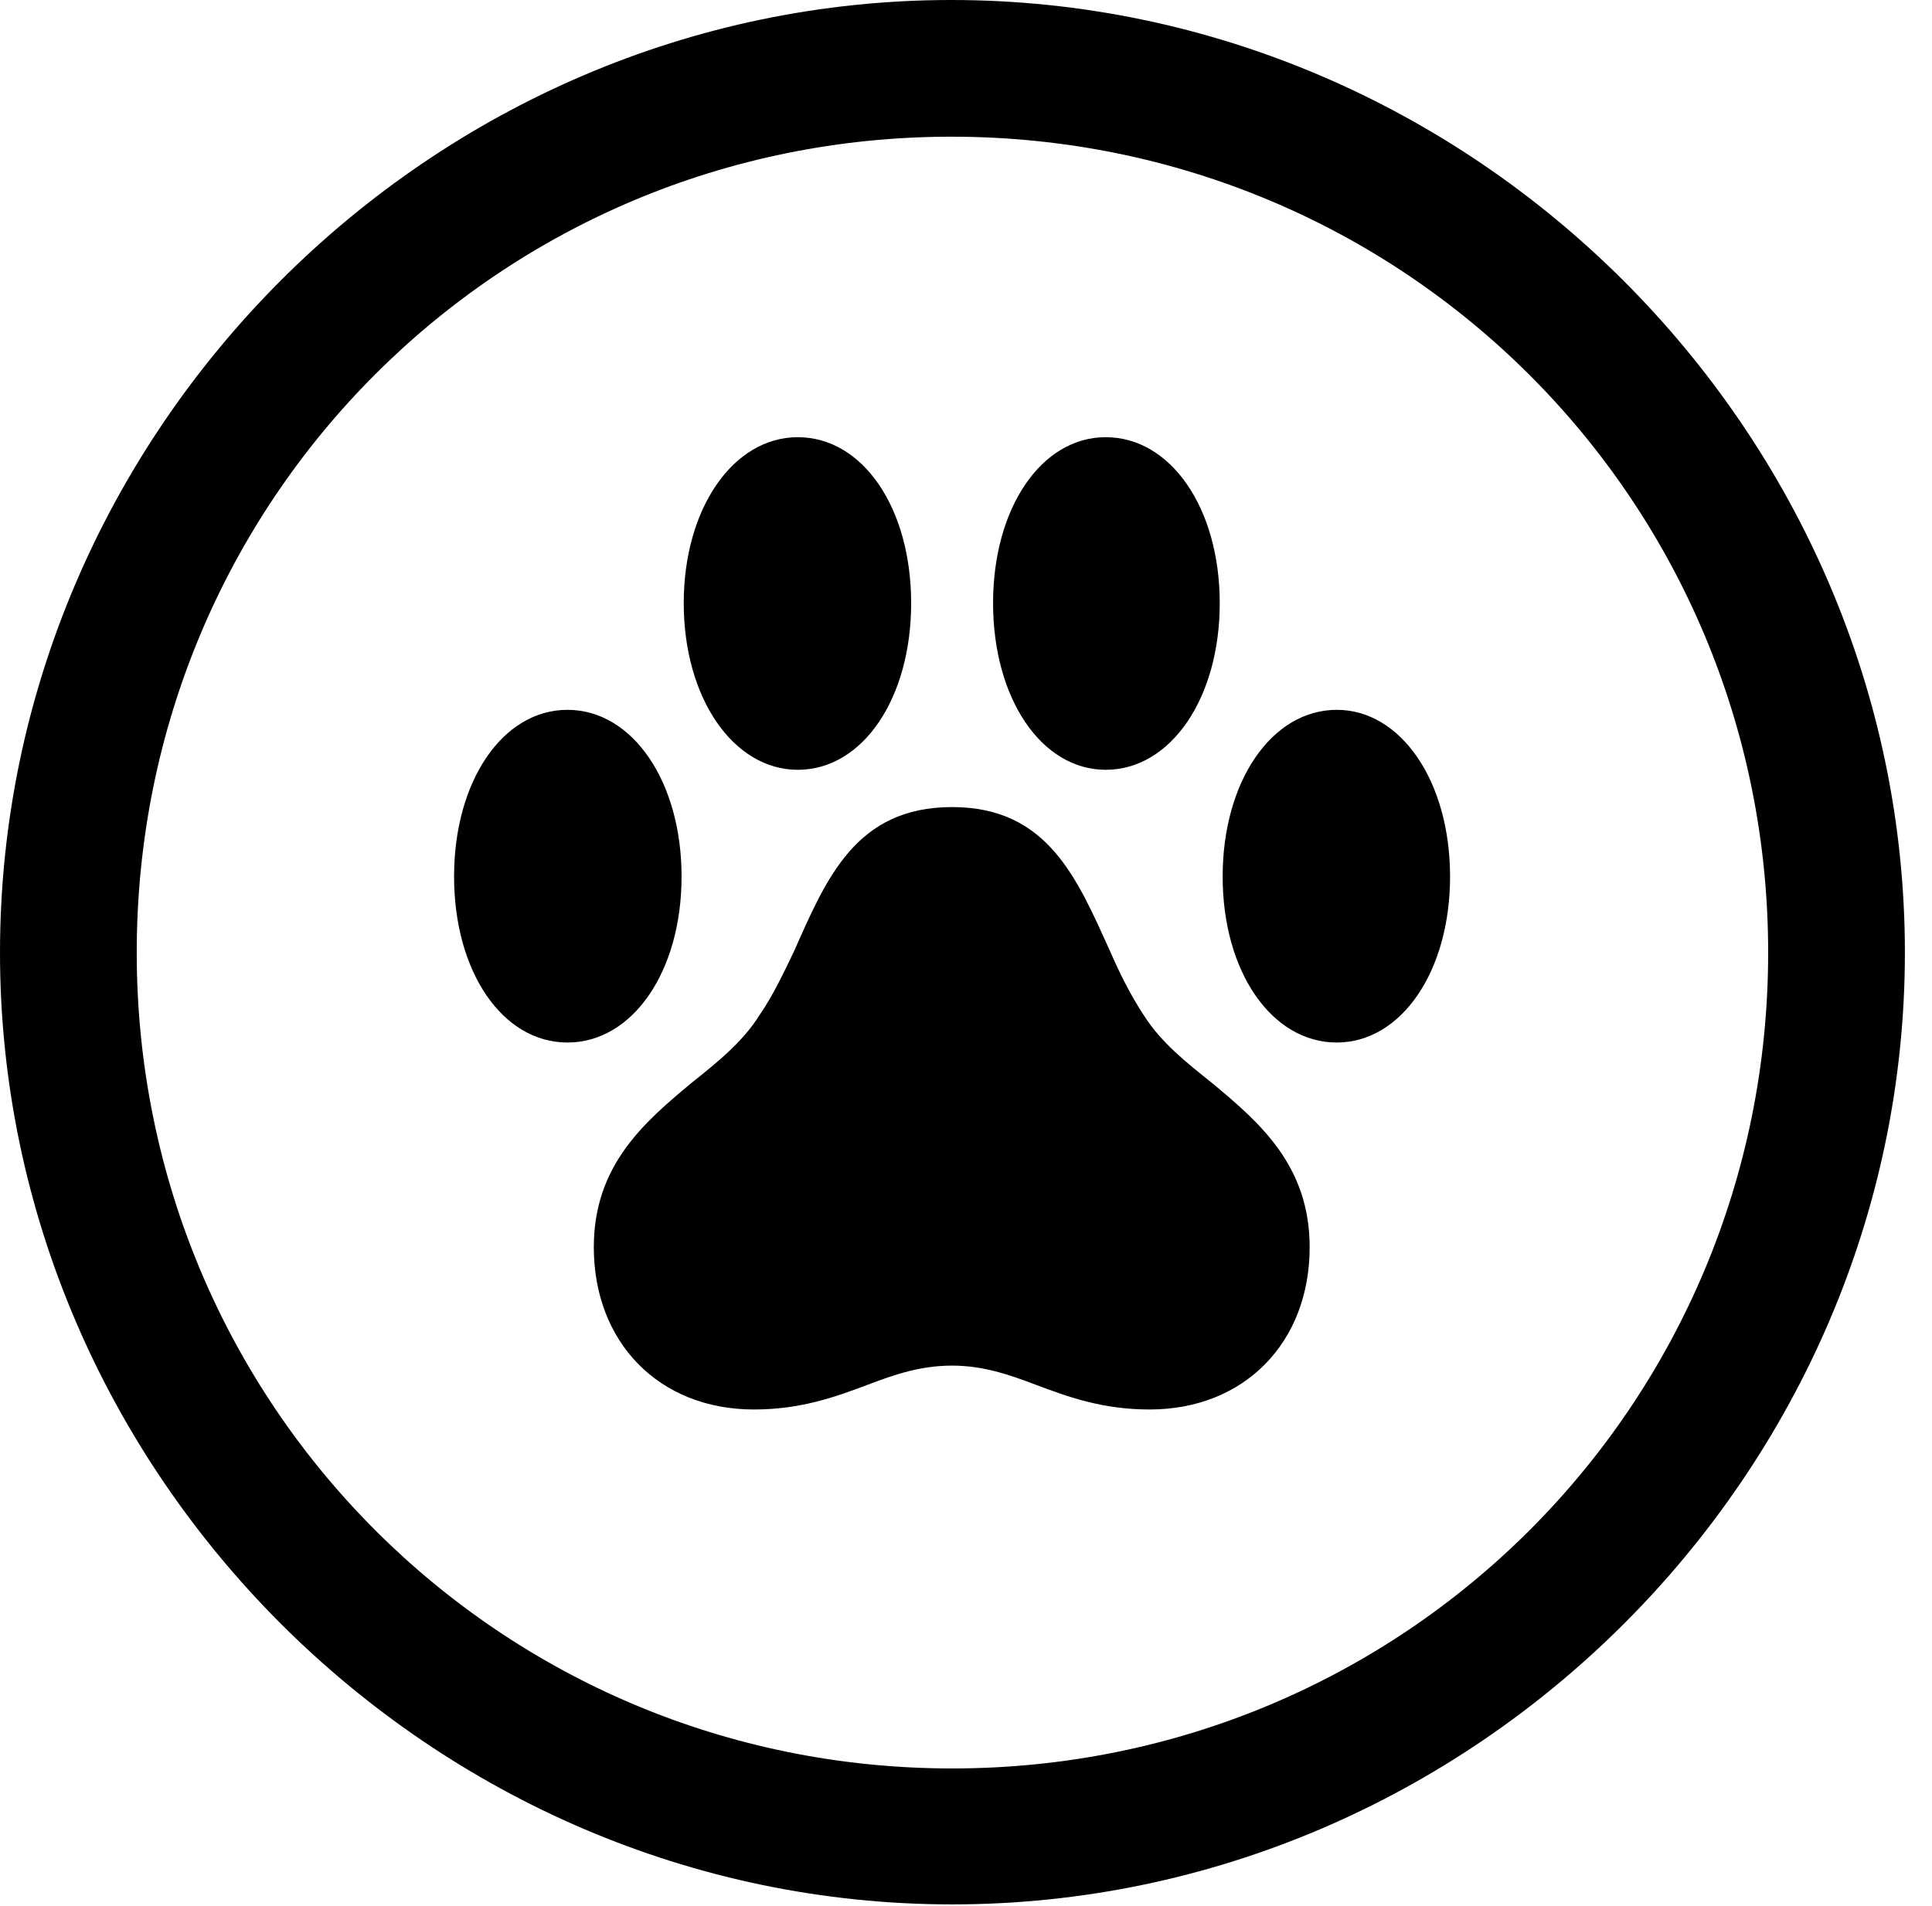 <svg version="1.1" xmlns="http://www.w3.org/2000/svg" xmlns:xlink="http://www.w3.org/1999/xlink" width="25.801" height="25.459" viewBox="0 0 25.801 25.459">
 <g>
  <rect height="25.459" opacity="0" width="25.801" x="0" y="0"/>
  <path d="M12.715 25.439C19.678 25.439 25.439 19.678 25.439 12.725C25.439 5.762 19.668 0 12.705 0C5.752 0 0 5.762 0 12.725C0 19.678 5.762 25.439 12.715 25.439ZM12.715 23.623C6.68 23.623 1.826 18.76 1.826 12.725C1.826 6.68 6.67 1.826 12.705 1.826C18.75 1.826 23.613 6.68 23.613 12.725C23.613 18.76 18.76 23.623 12.715 23.623Z" fill="currentColor"/>
  <path d="M6.064 11.709C6.064 12.979 6.709 13.926 7.578 13.926C8.447 13.926 9.102 12.979 9.102 11.709C9.102 10.44 8.447 9.482 7.578 9.482C6.709 9.482 6.064 10.44 6.064 11.709ZM9.131 8.057C9.131 9.326 9.795 10.283 10.654 10.283C11.523 10.283 12.168 9.326 12.168 8.057C12.168 6.787 11.523 5.84 10.654 5.84C9.795 5.84 9.131 6.787 9.131 8.057ZM13.262 8.057C13.262 9.326 13.906 10.283 14.766 10.283C15.635 10.283 16.289 9.326 16.289 8.057C16.289 6.787 15.635 5.84 14.766 5.84C13.906 5.84 13.262 6.787 13.262 8.057ZM16.328 11.709C16.328 12.979 16.982 13.926 17.852 13.926C18.711 13.926 19.365 12.979 19.365 11.709C19.365 10.44 18.711 9.482 17.852 9.482C16.982 9.482 16.328 10.44 16.328 11.709ZM7.93 16.66C7.93 17.93 8.799 18.828 10.068 18.828C10.693 18.828 11.152 18.662 11.592 18.496C11.953 18.359 12.295 18.242 12.715 18.242C13.125 18.242 13.467 18.359 13.828 18.496C14.268 18.662 14.727 18.828 15.352 18.828C16.621 18.828 17.49 17.93 17.49 16.66C17.49 15.566 16.816 14.99 16.182 14.463C15.84 14.19 15.508 13.926 15.283 13.574C15.107 13.31 14.951 12.998 14.824 12.705C14.385 11.738 13.994 10.781 12.715 10.781C11.426 10.781 11.035 11.738 10.605 12.705C10.469 12.988 10.322 13.301 10.146 13.555C9.922 13.916 9.58 14.19 9.238 14.463C8.604 14.99 7.93 15.566 7.93 16.66Z" fill="currentColor"/>
 </g>
</svg>
